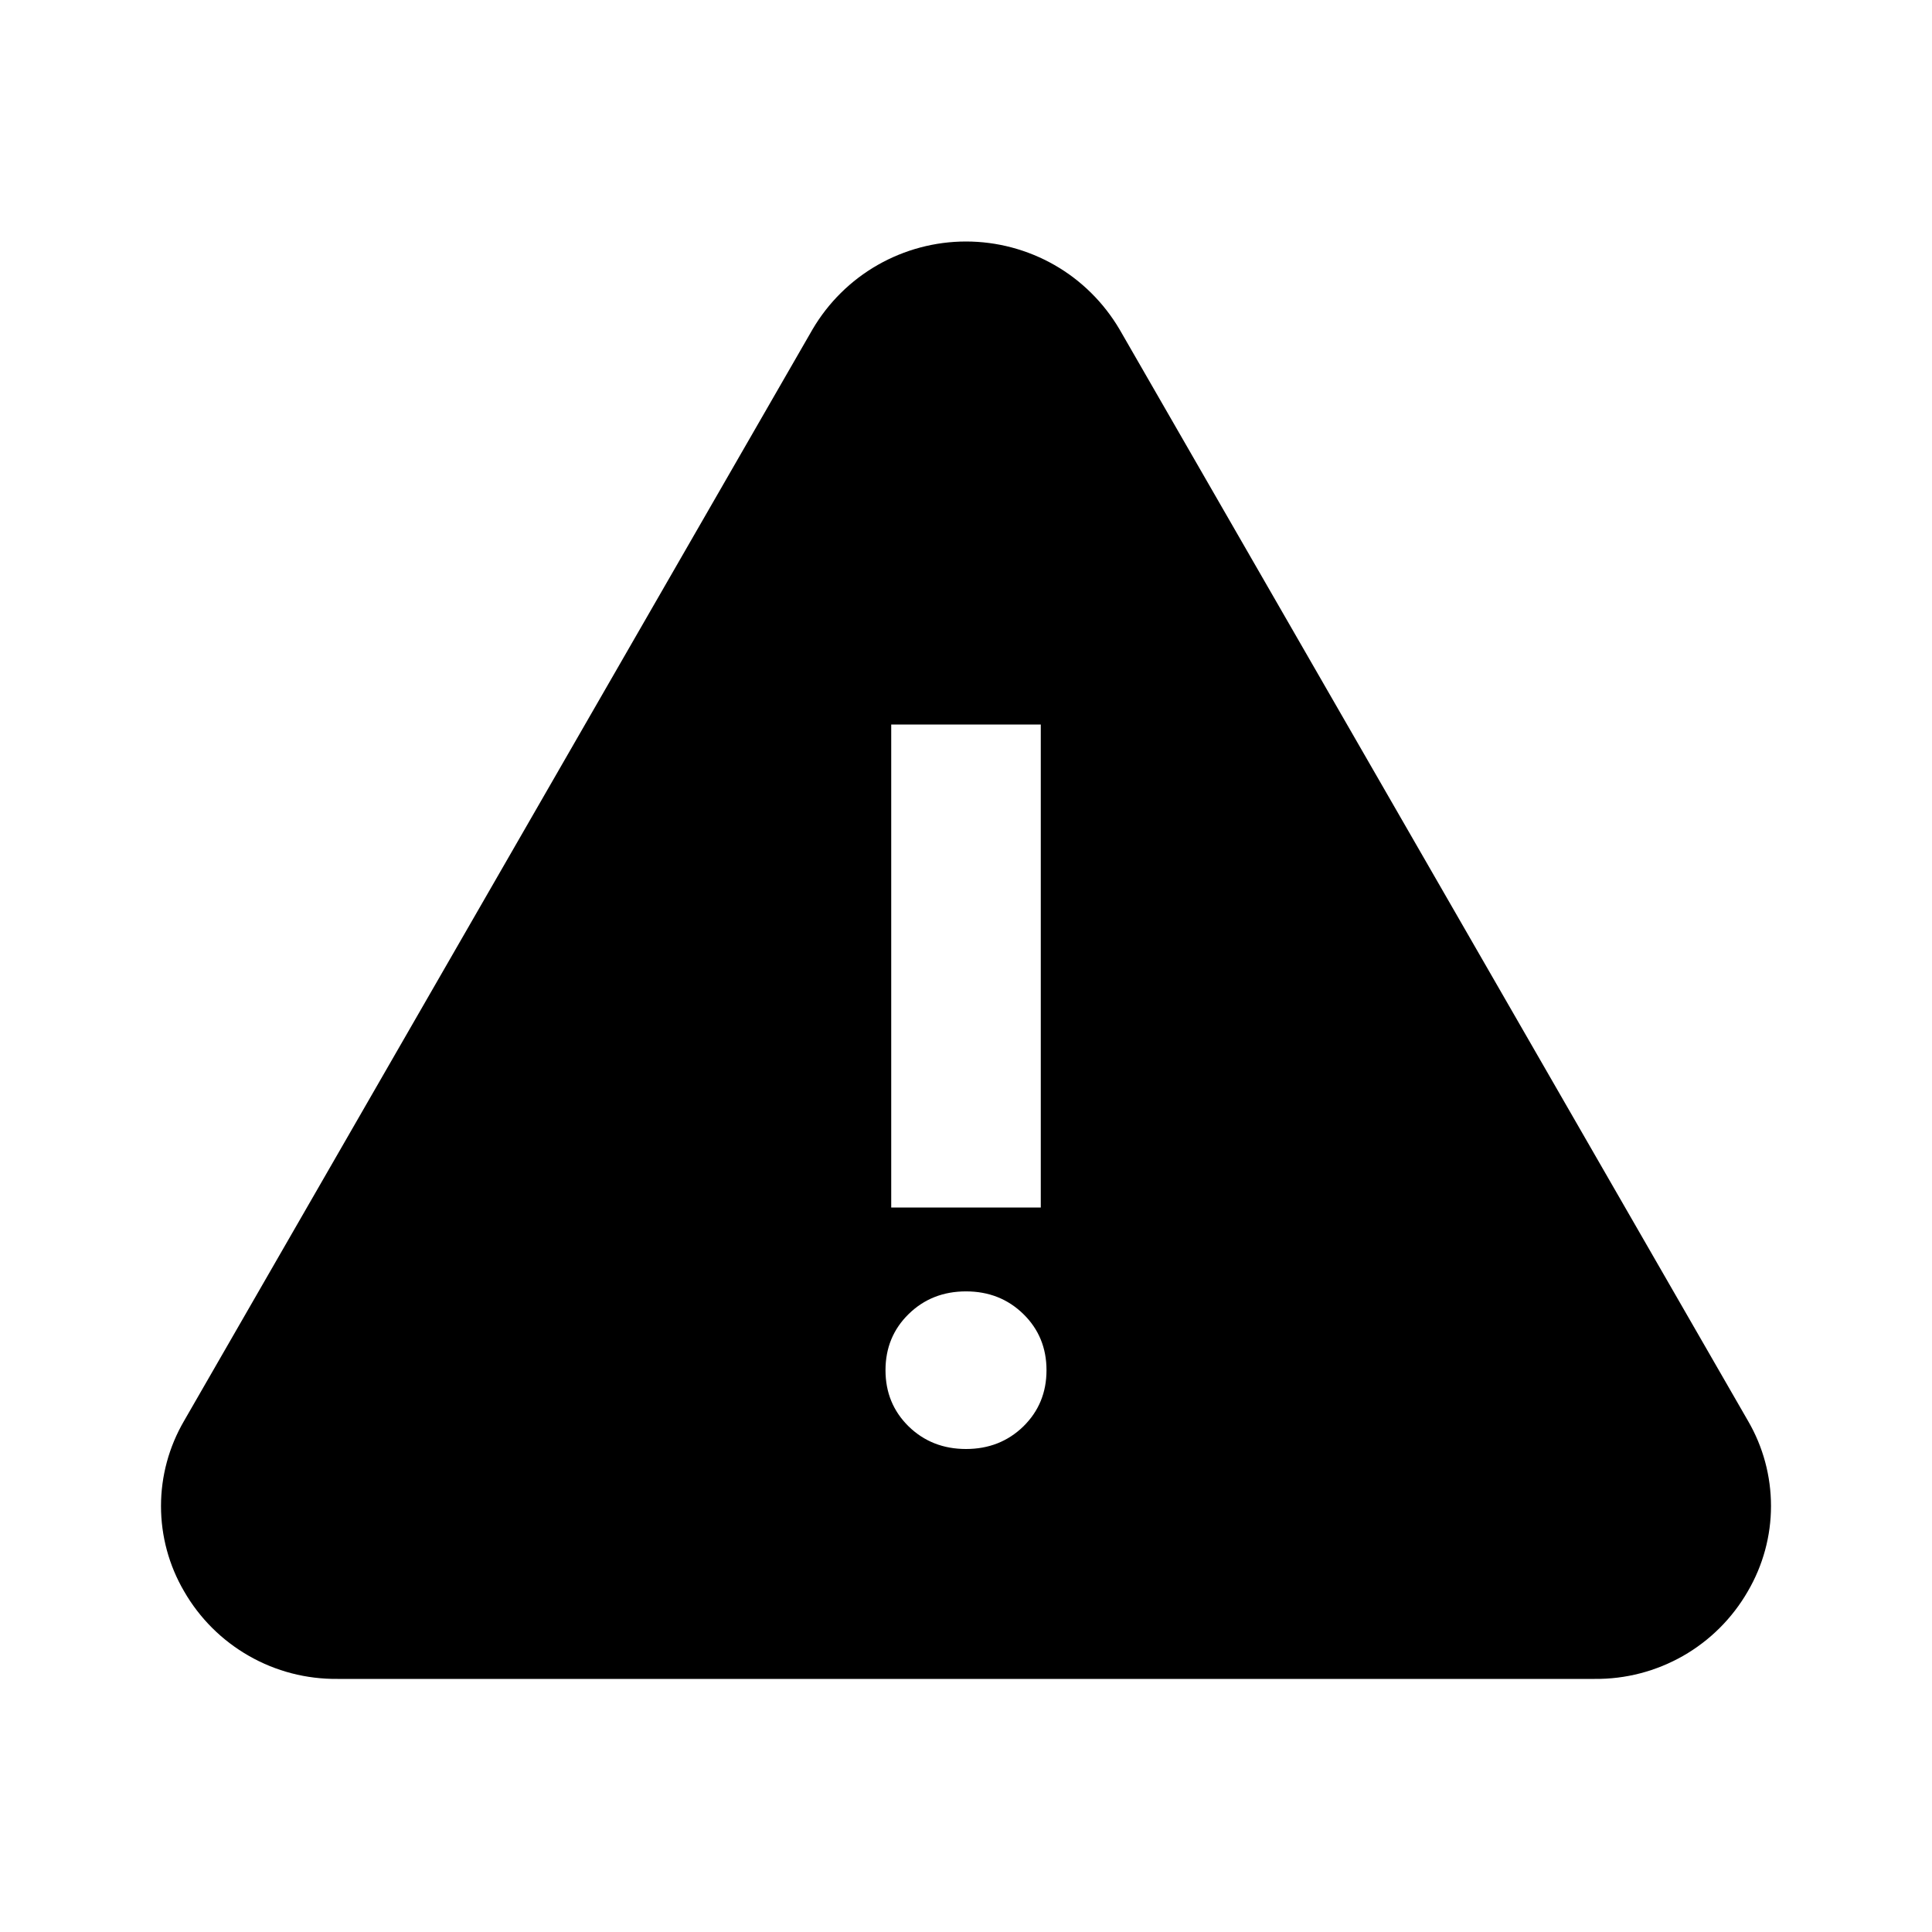 <svg xmlns="http://www.w3.org/2000/svg" width="24" height="24" viewBox="0 0 24 24" fill="none">
  <path fill-rule="evenodd" clip-rule="evenodd" d="M13.907 4.091L21.714 17.65C21.902 17.972 22 18.337 22 18.709C22 19.081 21.9 19.447 21.712 19.768C21.52 20.102 21.242 20.379 20.908 20.57C20.573 20.761 20.194 20.86 19.808 20.856H4.193C3.807 20.86 3.427 20.762 3.092 20.57C2.757 20.379 2.479 20.102 2.287 19.768C2.099 19.447 2 19.081 2 18.709C2 18.337 2.099 17.972 2.287 17.65L10.094 4.091C10.289 3.759 10.568 3.483 10.902 3.292C11.237 3.101 11.615 3 12 3C12.386 3 12.764 3.101 13.099 3.292C13.433 3.483 13.711 3.759 13.907 4.091ZM11.071 9H12.929V15H11.071V9ZM12 16.042C12.283 16.042 12.521 16.136 12.713 16.324C12.904 16.511 13 16.744 13 17.021C13 17.299 12.904 17.531 12.713 17.719C12.521 17.906 12.283 18 12 18C11.717 18 11.479 17.906 11.287 17.719C11.096 17.531 11 17.299 11 17.021C11 16.744 11.096 16.511 11.287 16.324C11.479 16.136 11.717 16.042 12 16.042Z" fill="#000"/>
</svg>